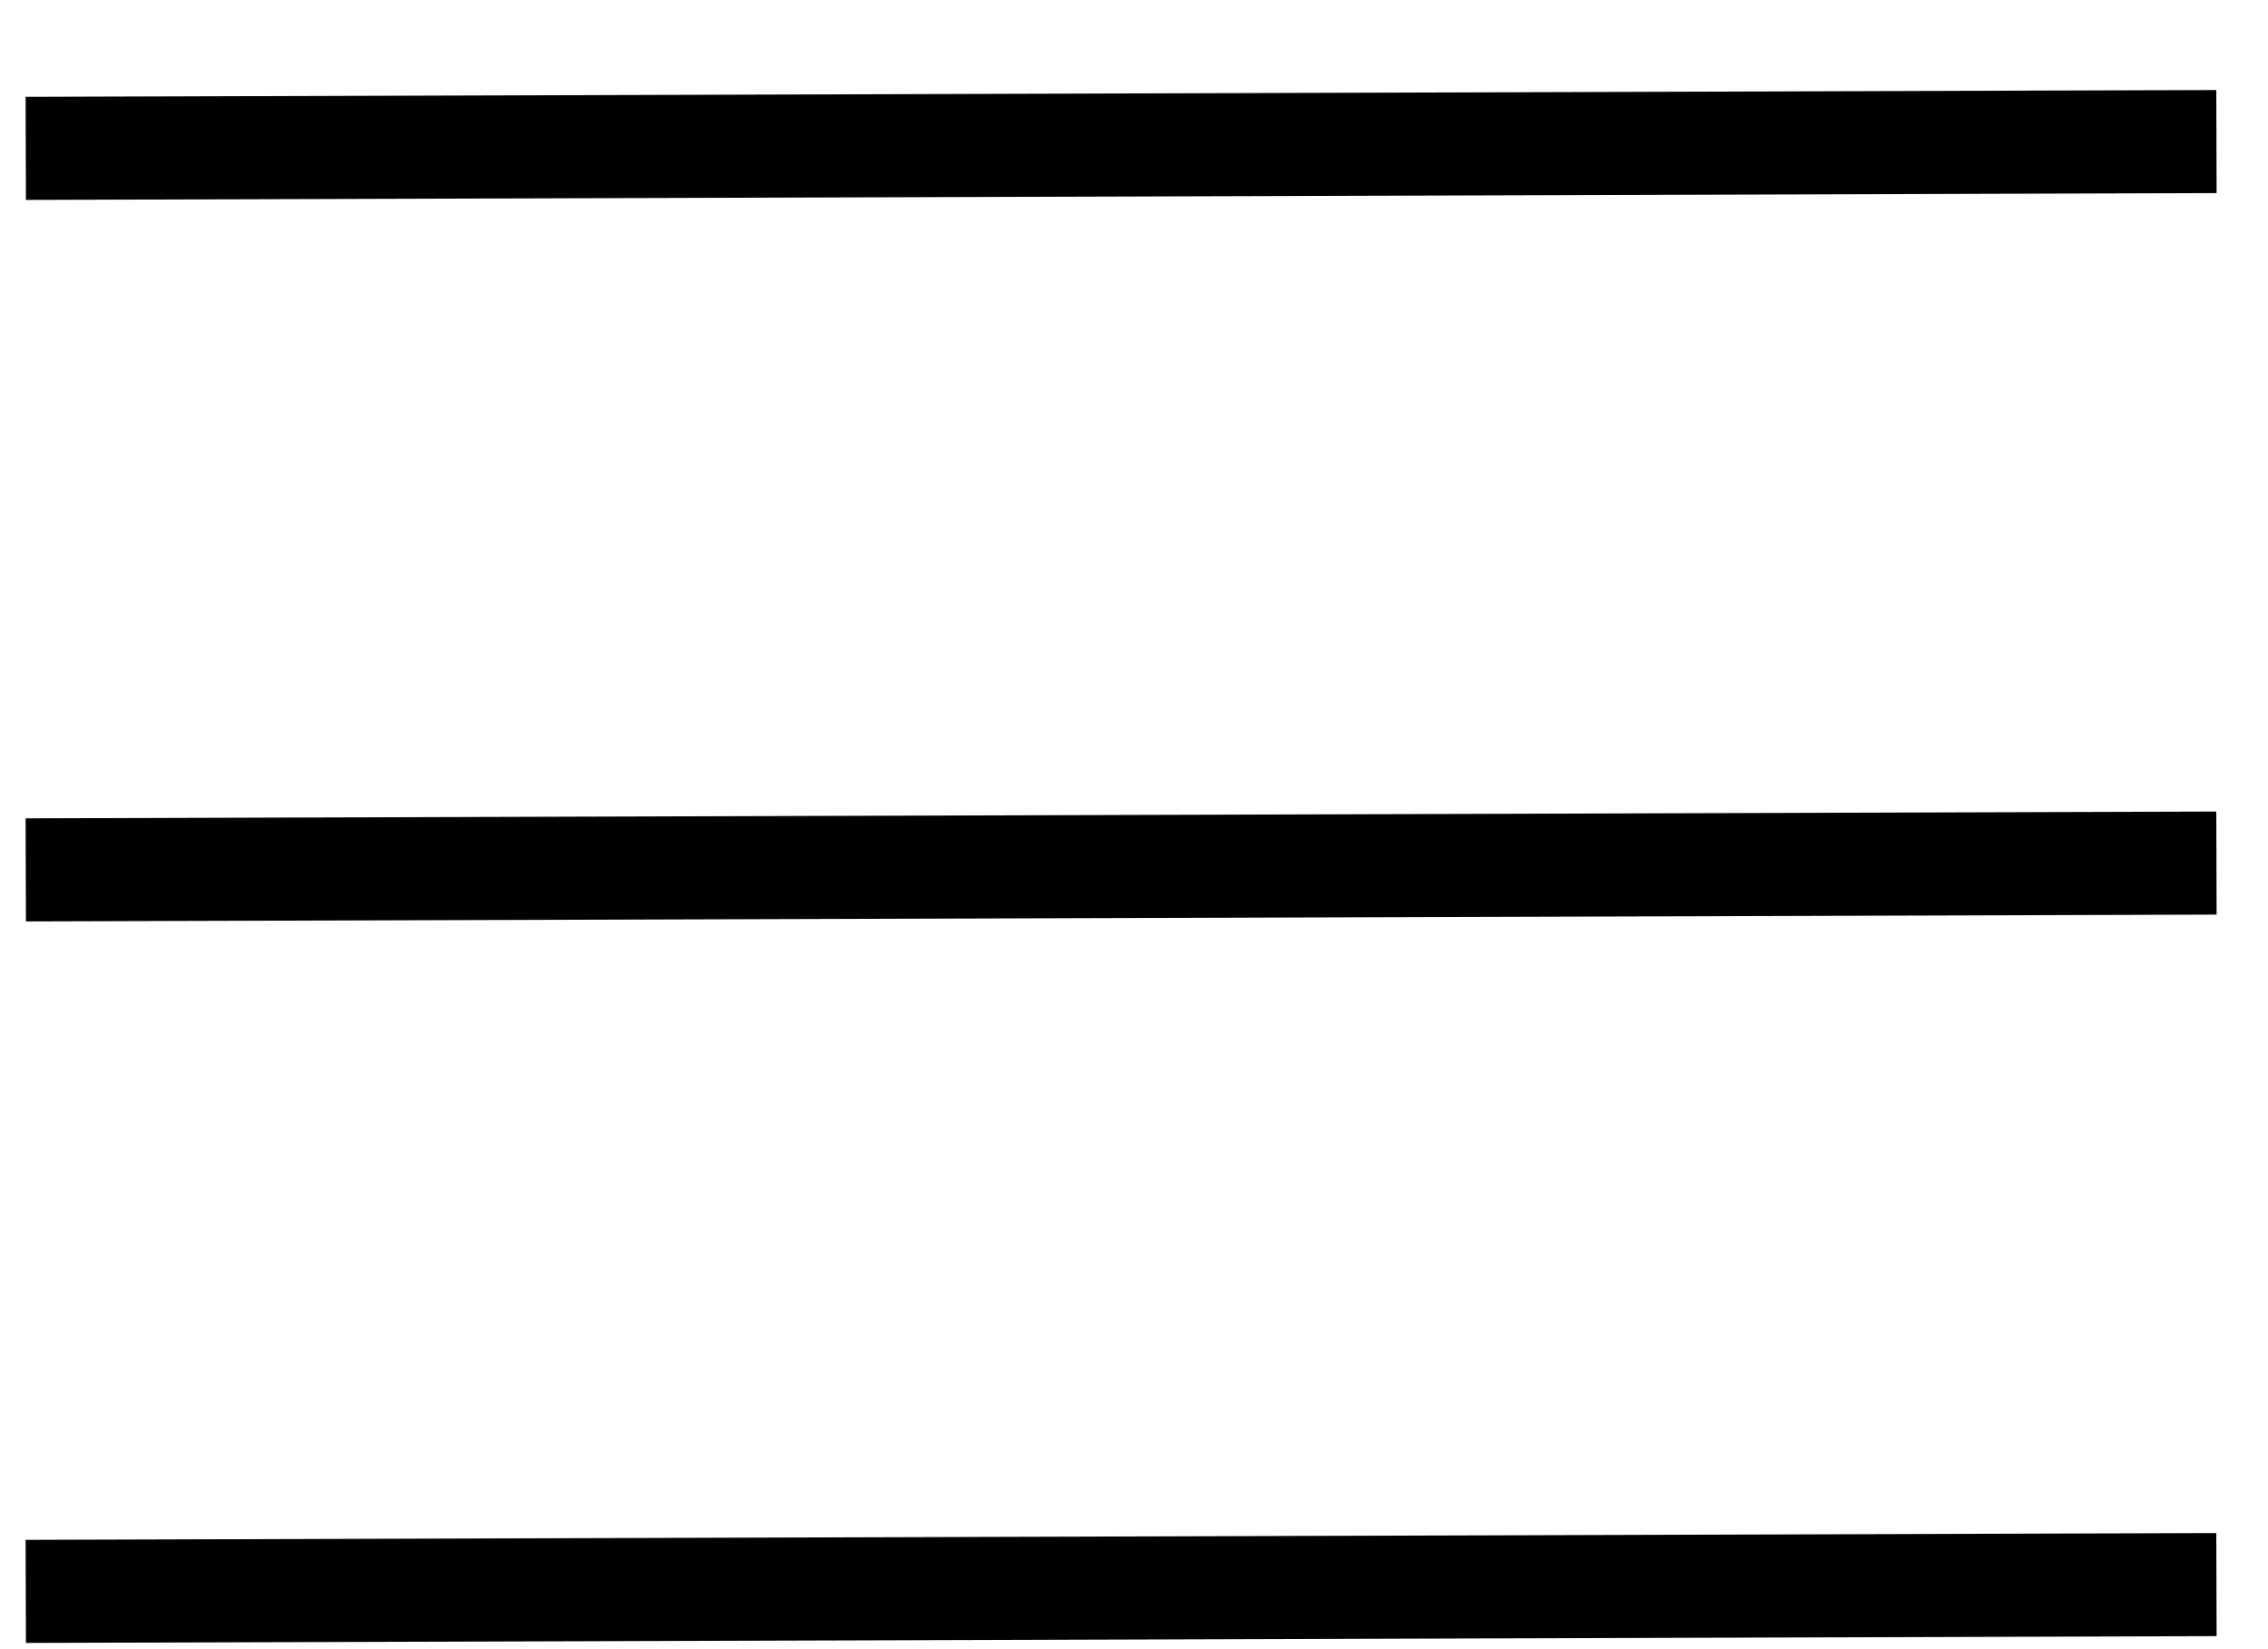 <?xml version="1.0" encoding="UTF-8"?>
<svg width="22px" height="16px" viewBox="0 0 22 16" version="1.1" xmlns="http://www.w3.org/2000/svg" xmlns:xlink="http://www.w3.org/1999/xlink">
    <title>Group Copy 2</title>
    <g id="Symbols" stroke="none" stroke-width="1" fill="none" fill-rule="evenodd" stroke-linecap="square">
        <g id="Menu-Icon" stroke="#000000">
            <g id="Group-Copy-2">
                <line x1="0.75" y1="1.438" x2="21" y2="1.375" id="Line-Copy"></line>
                <line x1="0.75" y1="8.438" x2="21" y2="8.375" id="Line-Copy-2"></line>
                <line x1="0.75" y1="15.438" x2="21" y2="15.375" id="Line-Copy-3"></line>
            </g>
        </g>
    </g>
</svg>